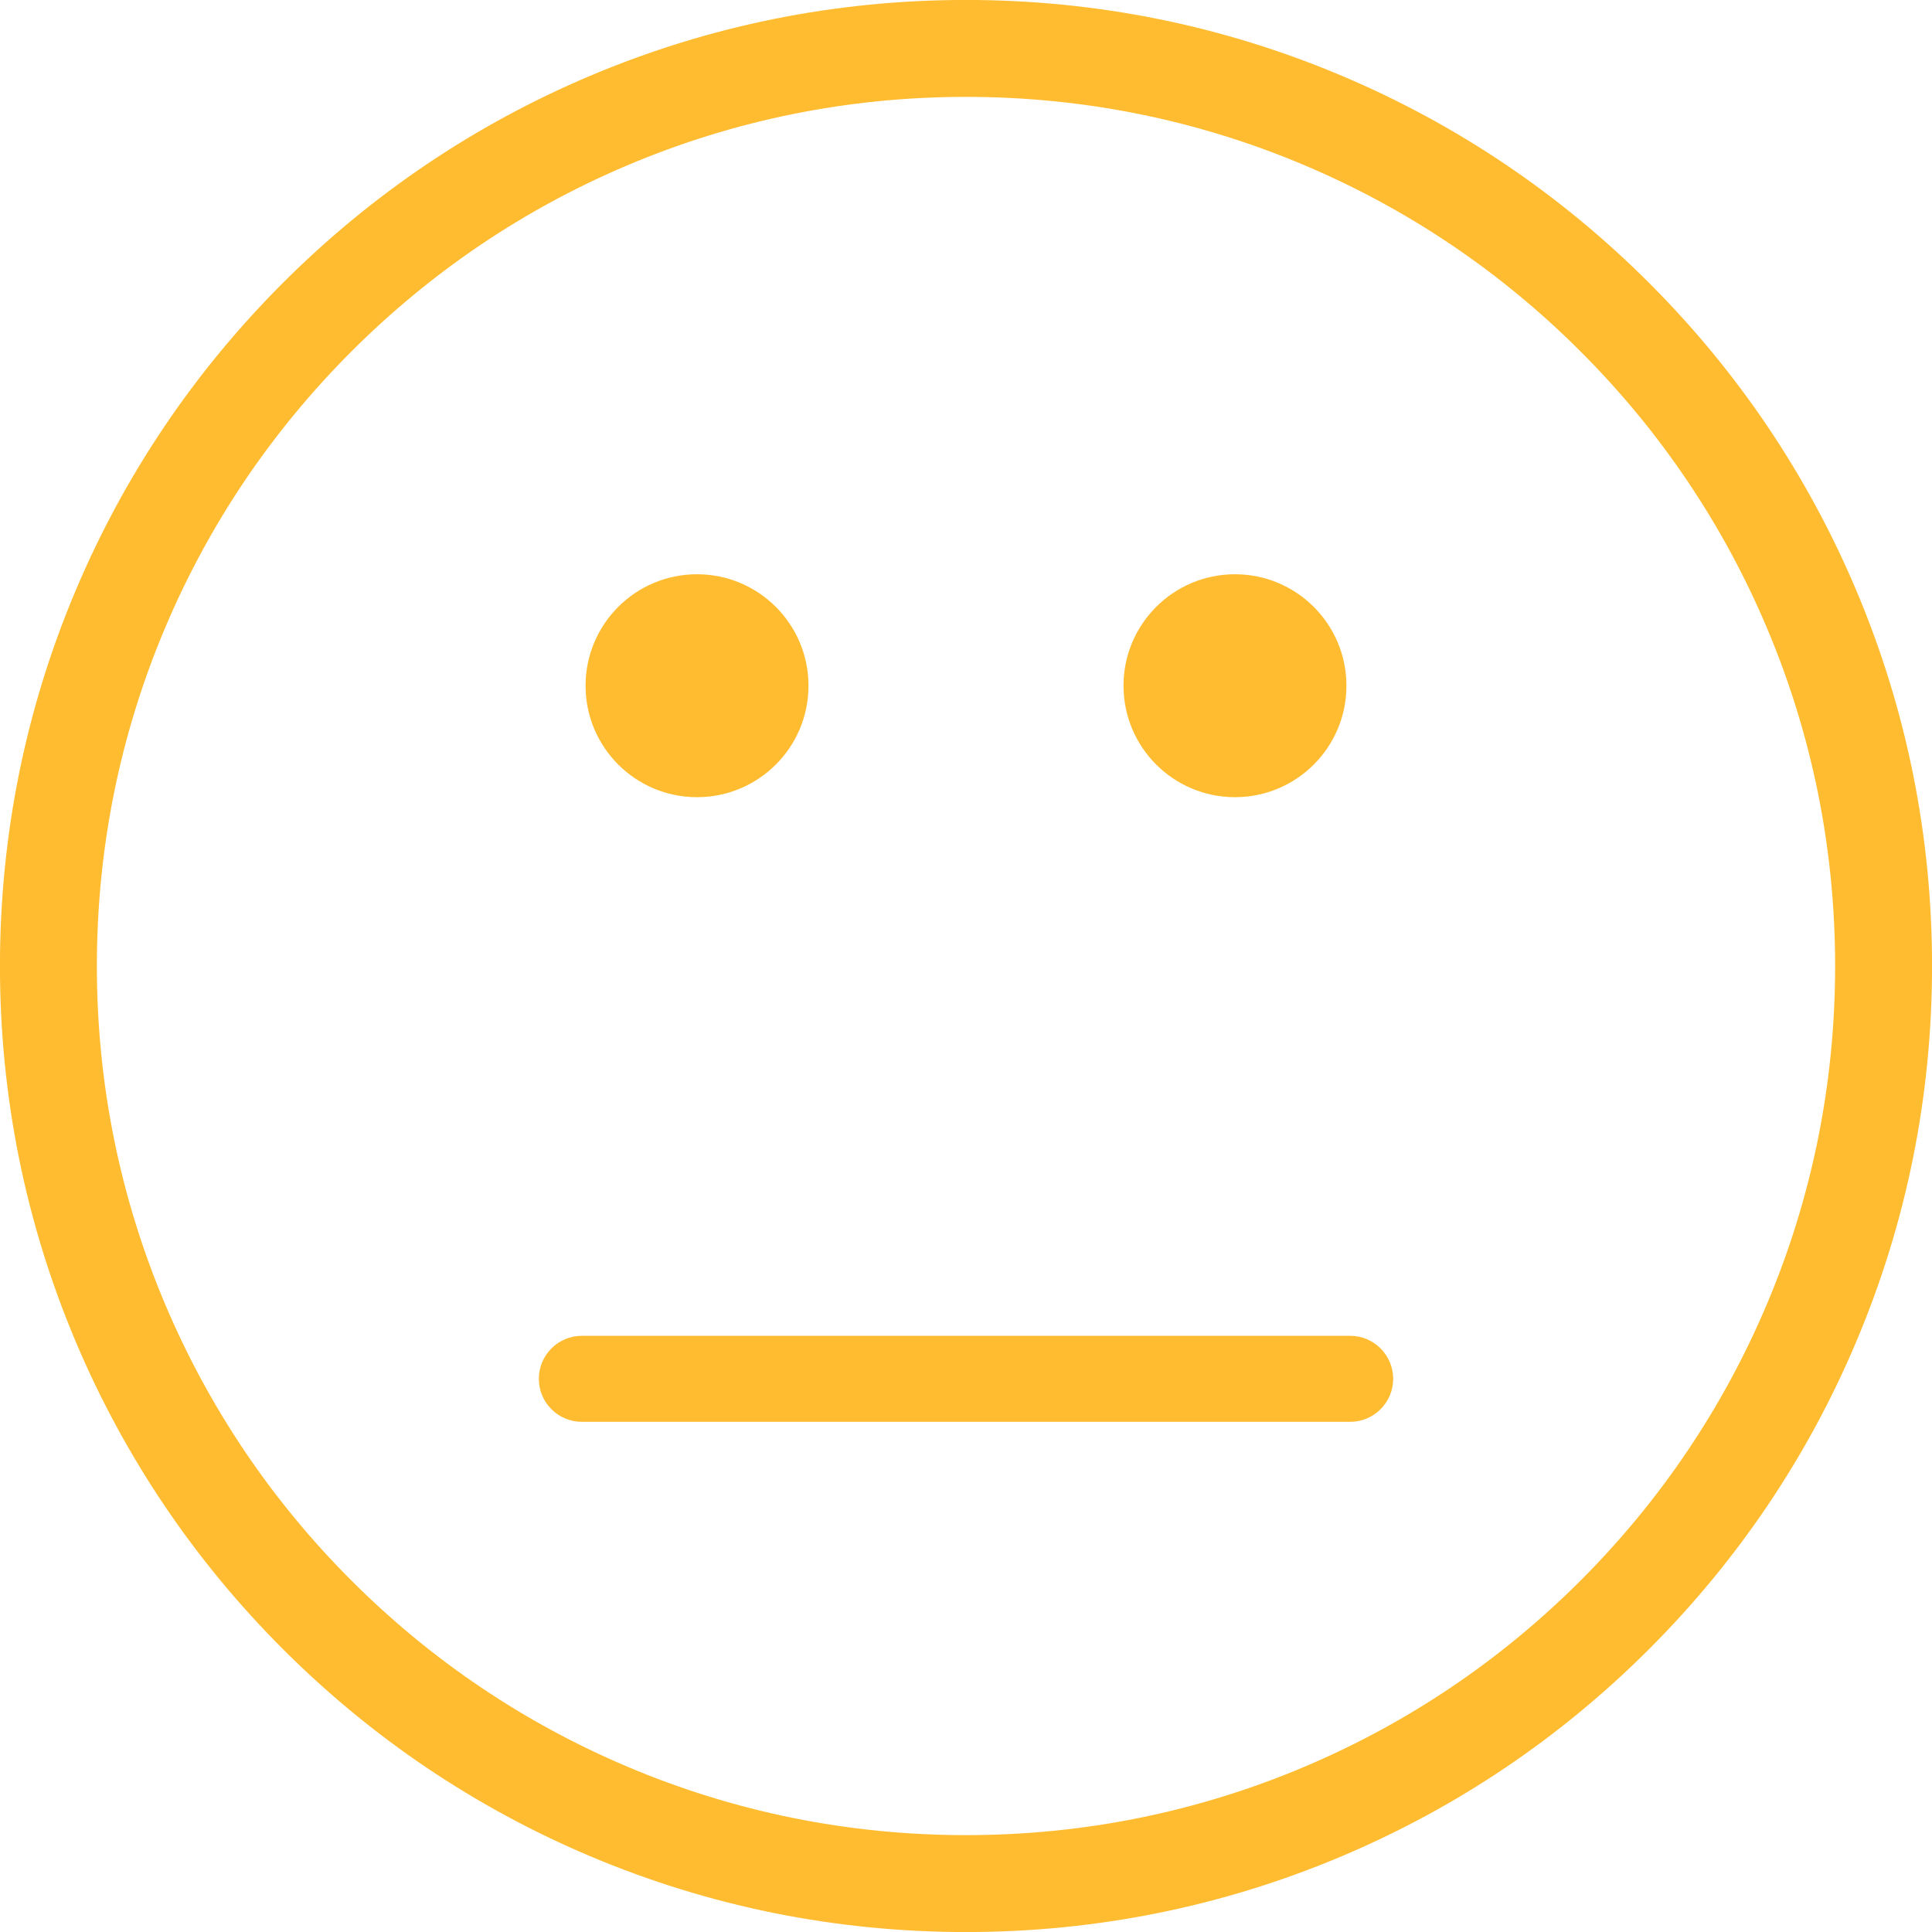 <svg xmlns="http://www.w3.org/2000/svg" xmlns:xlink="http://www.w3.org/1999/xlink" width="1080" zoomAndPan="magnify" viewBox="0 0 810 810" height="1080" preserveAspectRatio="xMidYMid meet" version="1.0"><path fill="#ffbc30" d="M 740.754 546.828 C 722.402 590.215 696.129 629.188 662.656 662.656 C 629.188 696.129 590.215 722.402 546.828 740.754 C 501.918 759.75 454.203 769.383 405 769.383 C 355.797 769.383 308.082 759.75 263.172 740.754 C 219.785 722.402 180.812 696.129 147.344 662.656 C 113.871 629.188 87.594 590.215 69.242 546.828 C 50.25 501.918 40.617 454.203 40.617 405 C 40.617 355.797 50.25 308.082 69.242 263.172 C 87.594 219.785 113.871 180.812 147.344 147.344 C 180.812 113.871 219.785 87.594 263.172 69.242 C 308.082 50.25 355.797 40.617 405 40.617 C 454.203 40.617 501.918 50.25 546.828 69.242 C 590.215 87.594 629.188 113.871 662.656 147.344 C 696.129 180.812 722.402 219.785 740.754 263.172 C 759.75 308.082 769.383 355.797 769.383 405 C 769.383 454.203 759.75 501.918 740.754 546.828 Z M 778.18 247.34 C 757.785 199.109 728.582 155.797 691.391 118.609 C 654.203 81.418 610.891 52.215 562.66 31.82 C 512.711 10.691 459.668 -0.02 405 -0.02 C 350.332 -0.02 297.289 10.691 247.34 31.82 C 199.109 52.215 155.797 81.418 118.609 118.609 C 81.418 155.797 52.215 199.109 31.816 247.34 C 10.691 297.289 -0.02 350.332 -0.02 405 C -0.02 459.668 10.691 512.711 31.816 562.66 C 52.215 610.891 81.418 654.203 118.609 691.391 C 155.797 728.582 199.109 757.785 247.34 778.184 C 297.289 799.309 350.332 810.02 405 810.02 C 459.668 810.02 512.711 799.309 562.66 778.184 C 610.891 757.785 654.203 728.582 691.391 691.391 C 728.582 654.203 757.785 610.891 778.18 562.66 C 799.309 512.711 810.02 459.668 810.02 405 C 810.02 350.332 799.309 297.289 778.18 247.34 " fill-opacity="1" fill-rule="nonzero"/><path fill="#ffbc30" d="M 517.77 334.223 C 543.578 334.223 564.5 313.301 564.5 287.492 C 564.5 261.68 543.578 240.758 517.77 240.758 C 491.961 240.758 471.035 261.68 471.035 287.492 C 471.035 313.301 491.961 334.223 517.77 334.223 " fill-opacity="1" fill-rule="nonzero"/><path fill="#ffbc30" d="M 292.23 334.223 C 318.043 334.223 338.965 313.301 338.965 287.492 C 338.965 261.68 318.043 240.758 292.23 240.758 C 266.422 240.758 245.5 261.68 245.5 287.492 C 245.5 313.301 266.422 334.223 292.23 334.223 " fill-opacity="1" fill-rule="nonzero"/><path fill="#ffbc30" d="M 566.059 560.047 L 243.941 560.047 C 233.984 560.047 225.914 568.121 225.914 578.078 C 225.914 588.031 233.984 596.105 243.941 596.105 L 566.059 596.105 C 576.016 596.105 584.086 588.031 584.086 578.078 C 584.086 568.121 576.016 560.047 566.059 560.047 " fill-opacity="1" fill-rule="nonzero"/></svg>